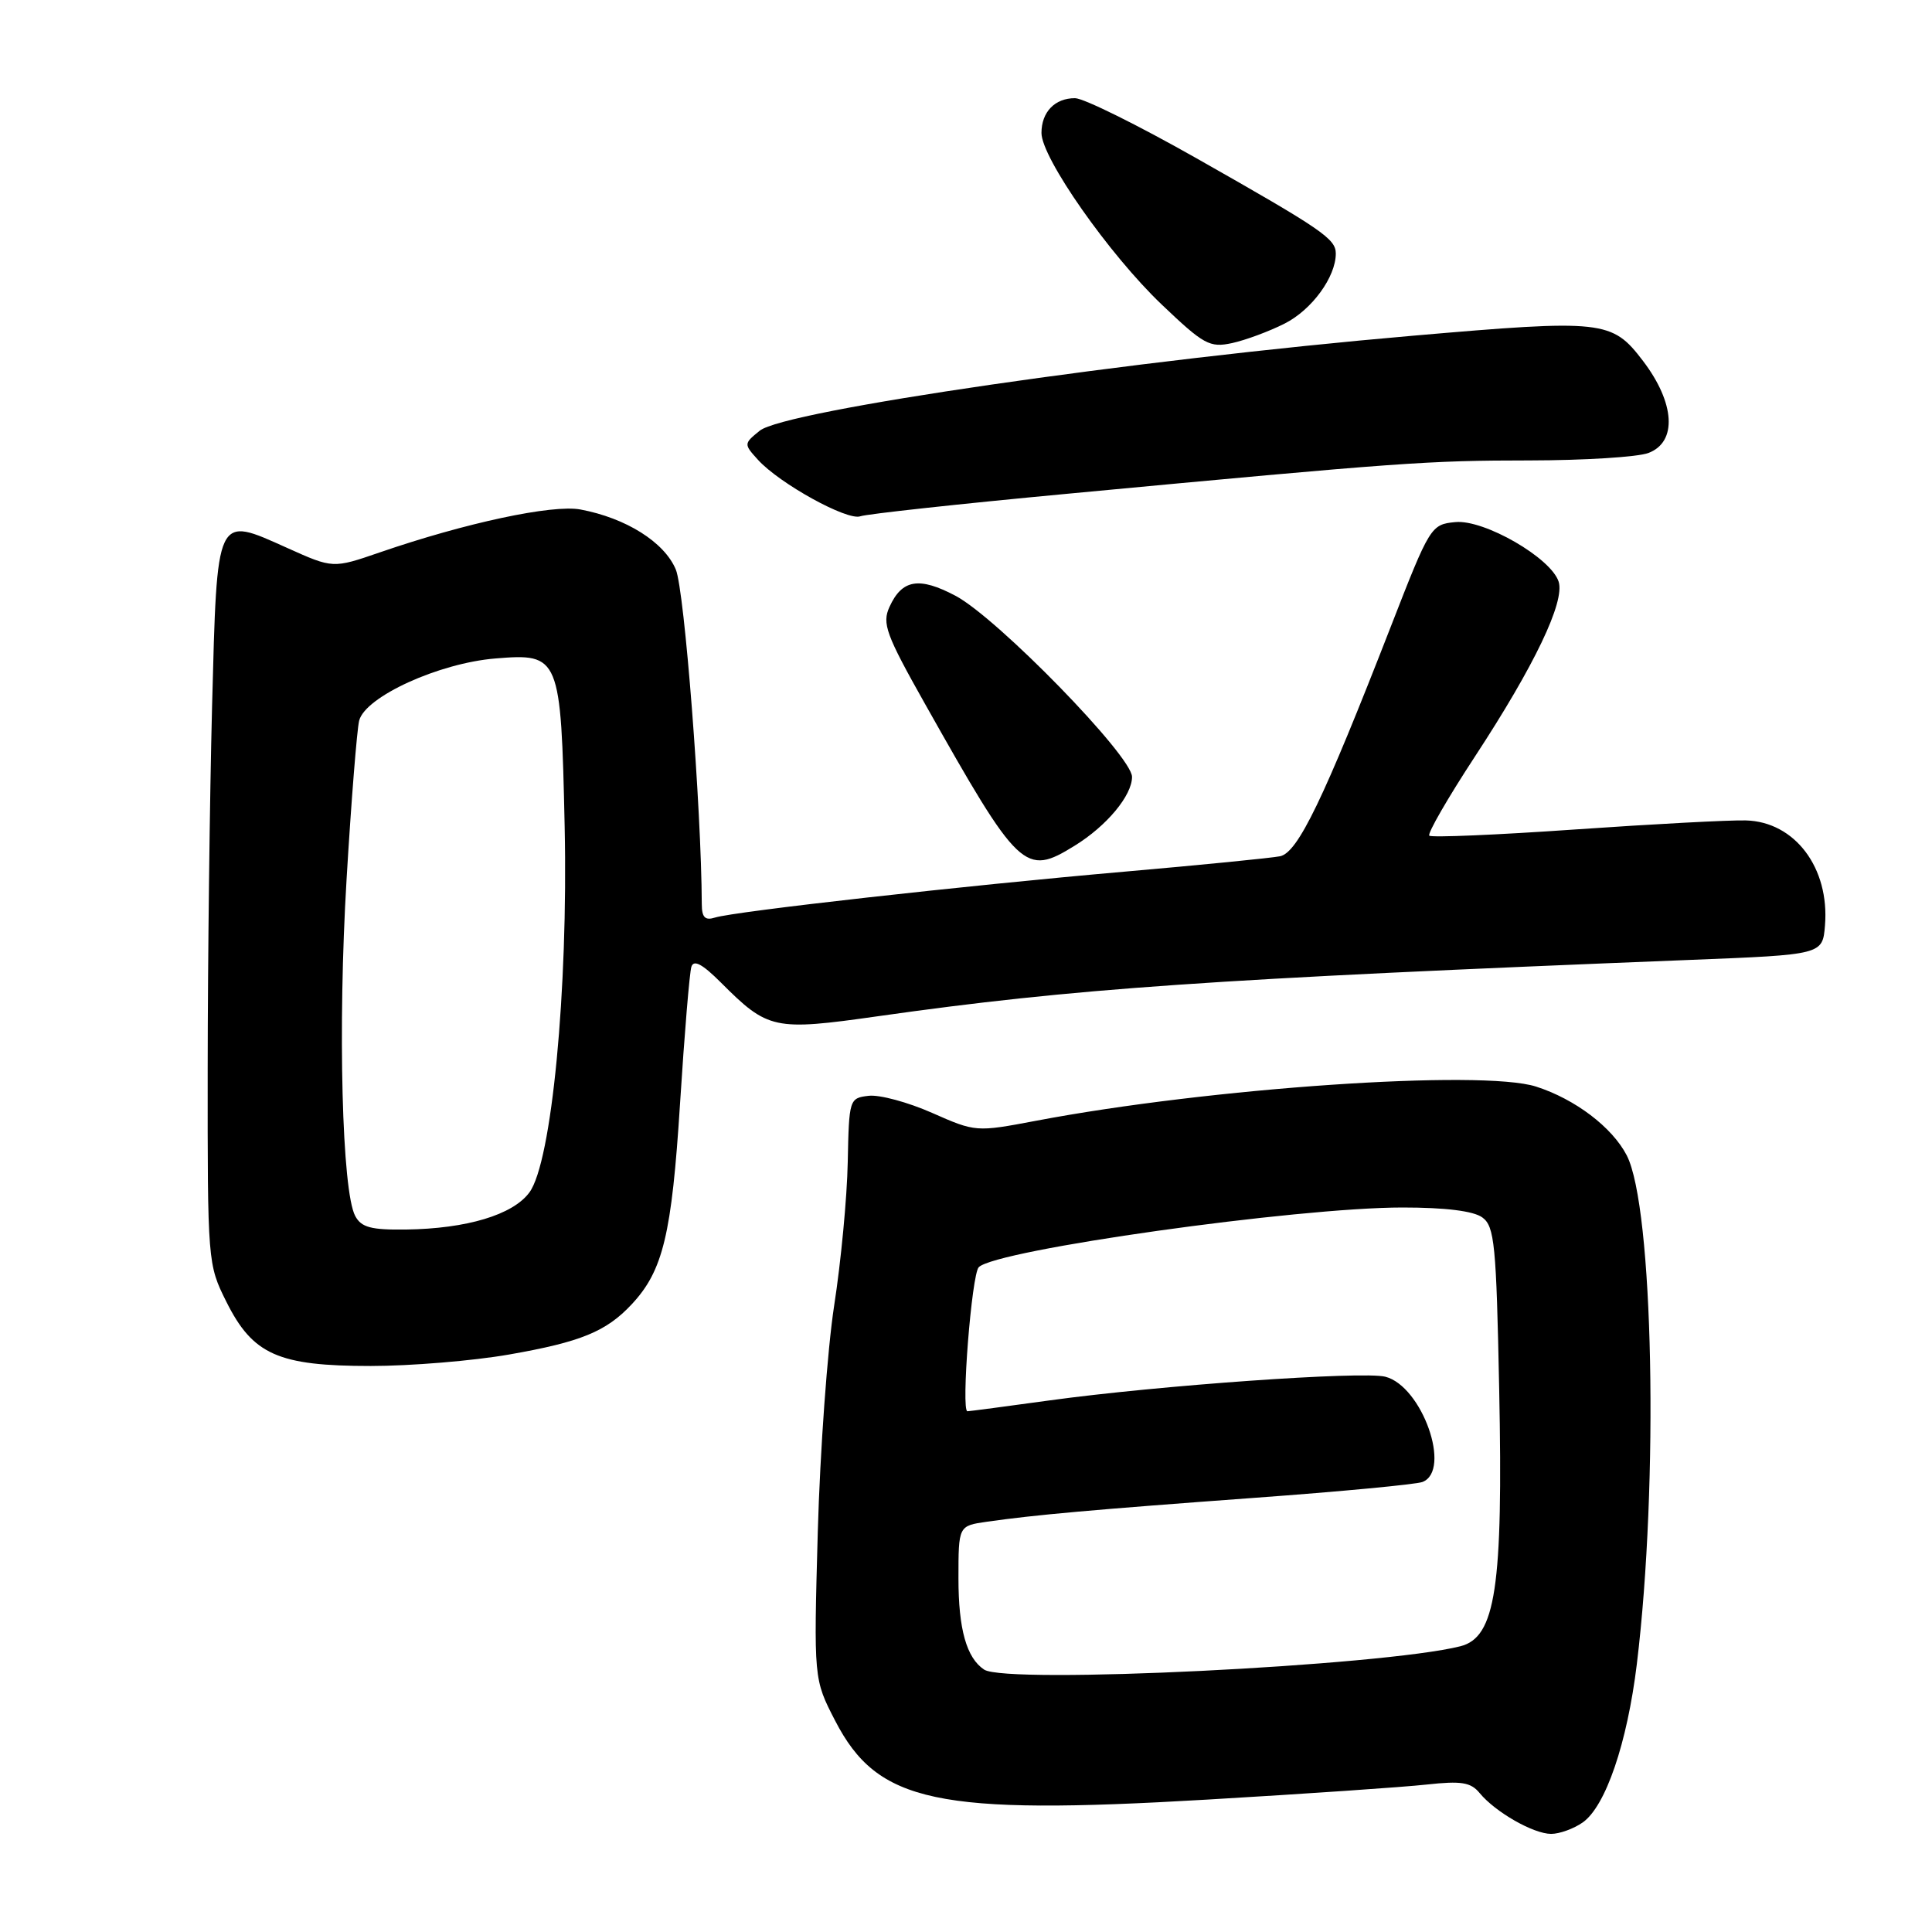 <?xml version="1.0" encoding="UTF-8" standalone="no"?>
<!DOCTYPE svg PUBLIC "-//W3C//DTD SVG 1.1//EN" "http://www.w3.org/Graphics/SVG/1.1/DTD/svg11.dtd" >
<svg xmlns="http://www.w3.org/2000/svg" xmlns:xlink="http://www.w3.org/1999/xlink" version="1.1" viewBox="0 0 256 256">
 <g >
 <path fill="currentColor"
d=" M 209.71 241.49 C 212.75 239.36 215.61 230.99 216.89 220.49 C 219.81 196.41 219.08 159.93 215.55 153.09 C 213.62 149.36 208.71 145.64 203.54 143.98 C 196.37 141.68 160.29 144.14 137.27 148.51 C 129.34 150.01 129.27 150.01 123.50 147.46 C 120.31 146.05 116.54 145.03 115.10 145.20 C 112.54 145.50 112.50 145.64 112.33 154.00 C 112.24 158.68 111.43 167.22 110.53 173.00 C 109.64 178.78 108.66 192.28 108.36 203.00 C 107.82 222.50 107.82 222.50 110.66 228.00 C 116.29 238.90 124.10 240.56 159.89 238.46 C 172.87 237.70 186.00 236.80 189.06 236.46 C 193.63 235.96 194.89 236.16 196.06 237.59 C 198.15 240.12 203.18 242.99 205.53 243.00 C 206.64 243.00 208.52 242.32 209.71 241.49 Z  M 67.46 179.48 C 76.96 177.82 80.33 176.44 83.70 172.83 C 87.86 168.38 89.01 163.59 90.11 146.21 C 90.69 137.02 91.37 128.87 91.61 128.11 C 91.92 127.12 93.07 127.74 95.52 130.19 C 101.77 136.44 102.55 136.61 116.30 134.66 C 142.34 130.97 160.40 129.72 224.00 127.19 C 241.50 126.50 241.50 126.50 241.82 122.62 C 242.44 115.00 237.83 108.88 231.33 108.71 C 229.23 108.65 219.04 109.19 208.69 109.91 C 198.35 110.63 189.67 111.00 189.39 110.73 C 189.12 110.45 191.85 105.72 195.46 100.21 C 203.32 88.21 207.37 79.75 206.53 77.08 C 205.53 73.93 196.66 68.81 192.84 69.18 C 189.61 69.49 189.47 69.72 184.30 83.00 C 175.36 105.97 171.97 112.98 169.61 113.46 C 168.45 113.69 159.18 114.61 149.00 115.50 C 127.79 117.35 97.33 120.77 94.75 121.58 C 93.43 122.00 93.00 121.57 92.99 119.82 C 92.94 107.11 90.70 78.21 89.55 75.47 C 88.04 71.84 82.95 68.64 76.91 67.51 C 73.21 66.82 61.68 69.28 50.31 73.20 C 44.12 75.33 44.12 75.33 38.07 72.61 C 28.55 68.34 28.78 67.87 28.10 93.63 C 27.79 105.66 27.53 127.20 27.52 141.50 C 27.50 167.25 27.52 167.55 30.00 172.50 C 33.50 179.50 36.86 181.00 49.12 181.00 C 54.41 181.00 62.66 180.32 67.46 179.48 Z  M 142.40 112.06 C 146.65 109.44 150.00 105.41 150.00 102.94 C 150.00 100.19 132.17 81.90 126.62 78.95 C 121.78 76.39 119.52 76.77 117.86 80.42 C 116.86 82.61 117.39 84.07 122.53 93.20 C 135.06 115.45 135.79 116.15 142.40 112.06 Z  M 141.50 65.42 C 185.84 61.25 189.13 61.02 202.68 61.01 C 209.94 61.00 217.02 60.56 218.43 60.02 C 222.26 58.57 221.96 53.41 217.71 47.83 C 213.59 42.42 212.48 42.30 187.15 44.49 C 150.12 47.69 103.96 54.40 100.67 57.07 C 98.55 58.79 98.54 58.84 100.43 60.92 C 103.28 64.07 112.29 69.04 114.00 68.41 C 114.83 68.11 127.20 66.76 141.50 65.42 Z  M 170.23 42.87 C 173.83 41.05 177.00 36.70 177.00 33.60 C 177.00 31.64 175.21 30.42 158.50 20.95 C 150.80 16.59 143.58 13.01 142.45 13.01 C 139.78 13.00 138.00 14.84 138.00 17.62 C 138.00 20.91 146.97 33.72 153.93 40.35 C 159.51 45.67 160.29 46.10 163.26 45.46 C 165.04 45.07 168.18 43.91 170.23 42.87 Z  M 130.40 221.23 C 128.07 219.68 127.00 215.87 127.00 209.15 C 127.00 202.18 127.00 202.18 130.75 201.64 C 137.10 200.73 144.70 200.05 166.23 198.47 C 177.64 197.64 187.65 196.69 188.48 196.37 C 192.40 194.87 188.43 183.65 183.55 182.42 C 180.52 181.66 153.55 183.57 139.08 185.56 C 133.34 186.35 128.44 187.00 128.19 187.00 C 127.32 187.00 128.75 168.85 129.69 167.91 C 131.99 165.61 171.81 160.00 185.85 160.00 C 191.52 160.00 195.25 160.46 196.42 161.32 C 198.03 162.50 198.27 164.87 198.65 184.07 C 199.18 210.36 198.18 216.96 193.50 218.14 C 183.14 220.75 133.34 223.20 130.40 221.23 Z  M 47.07 161.13 C 45.31 157.84 44.75 136.07 45.92 116.56 C 46.54 106.14 47.30 96.66 47.59 95.49 C 48.39 92.32 58.16 87.86 65.65 87.25 C 74.17 86.55 74.33 86.93 74.82 109.50 C 75.29 131.21 73.10 154.00 70.15 158.00 C 67.97 160.97 61.85 162.81 53.79 162.92 C 49.18 162.98 47.88 162.64 47.07 161.13 Z "/>
</g>
</svg>